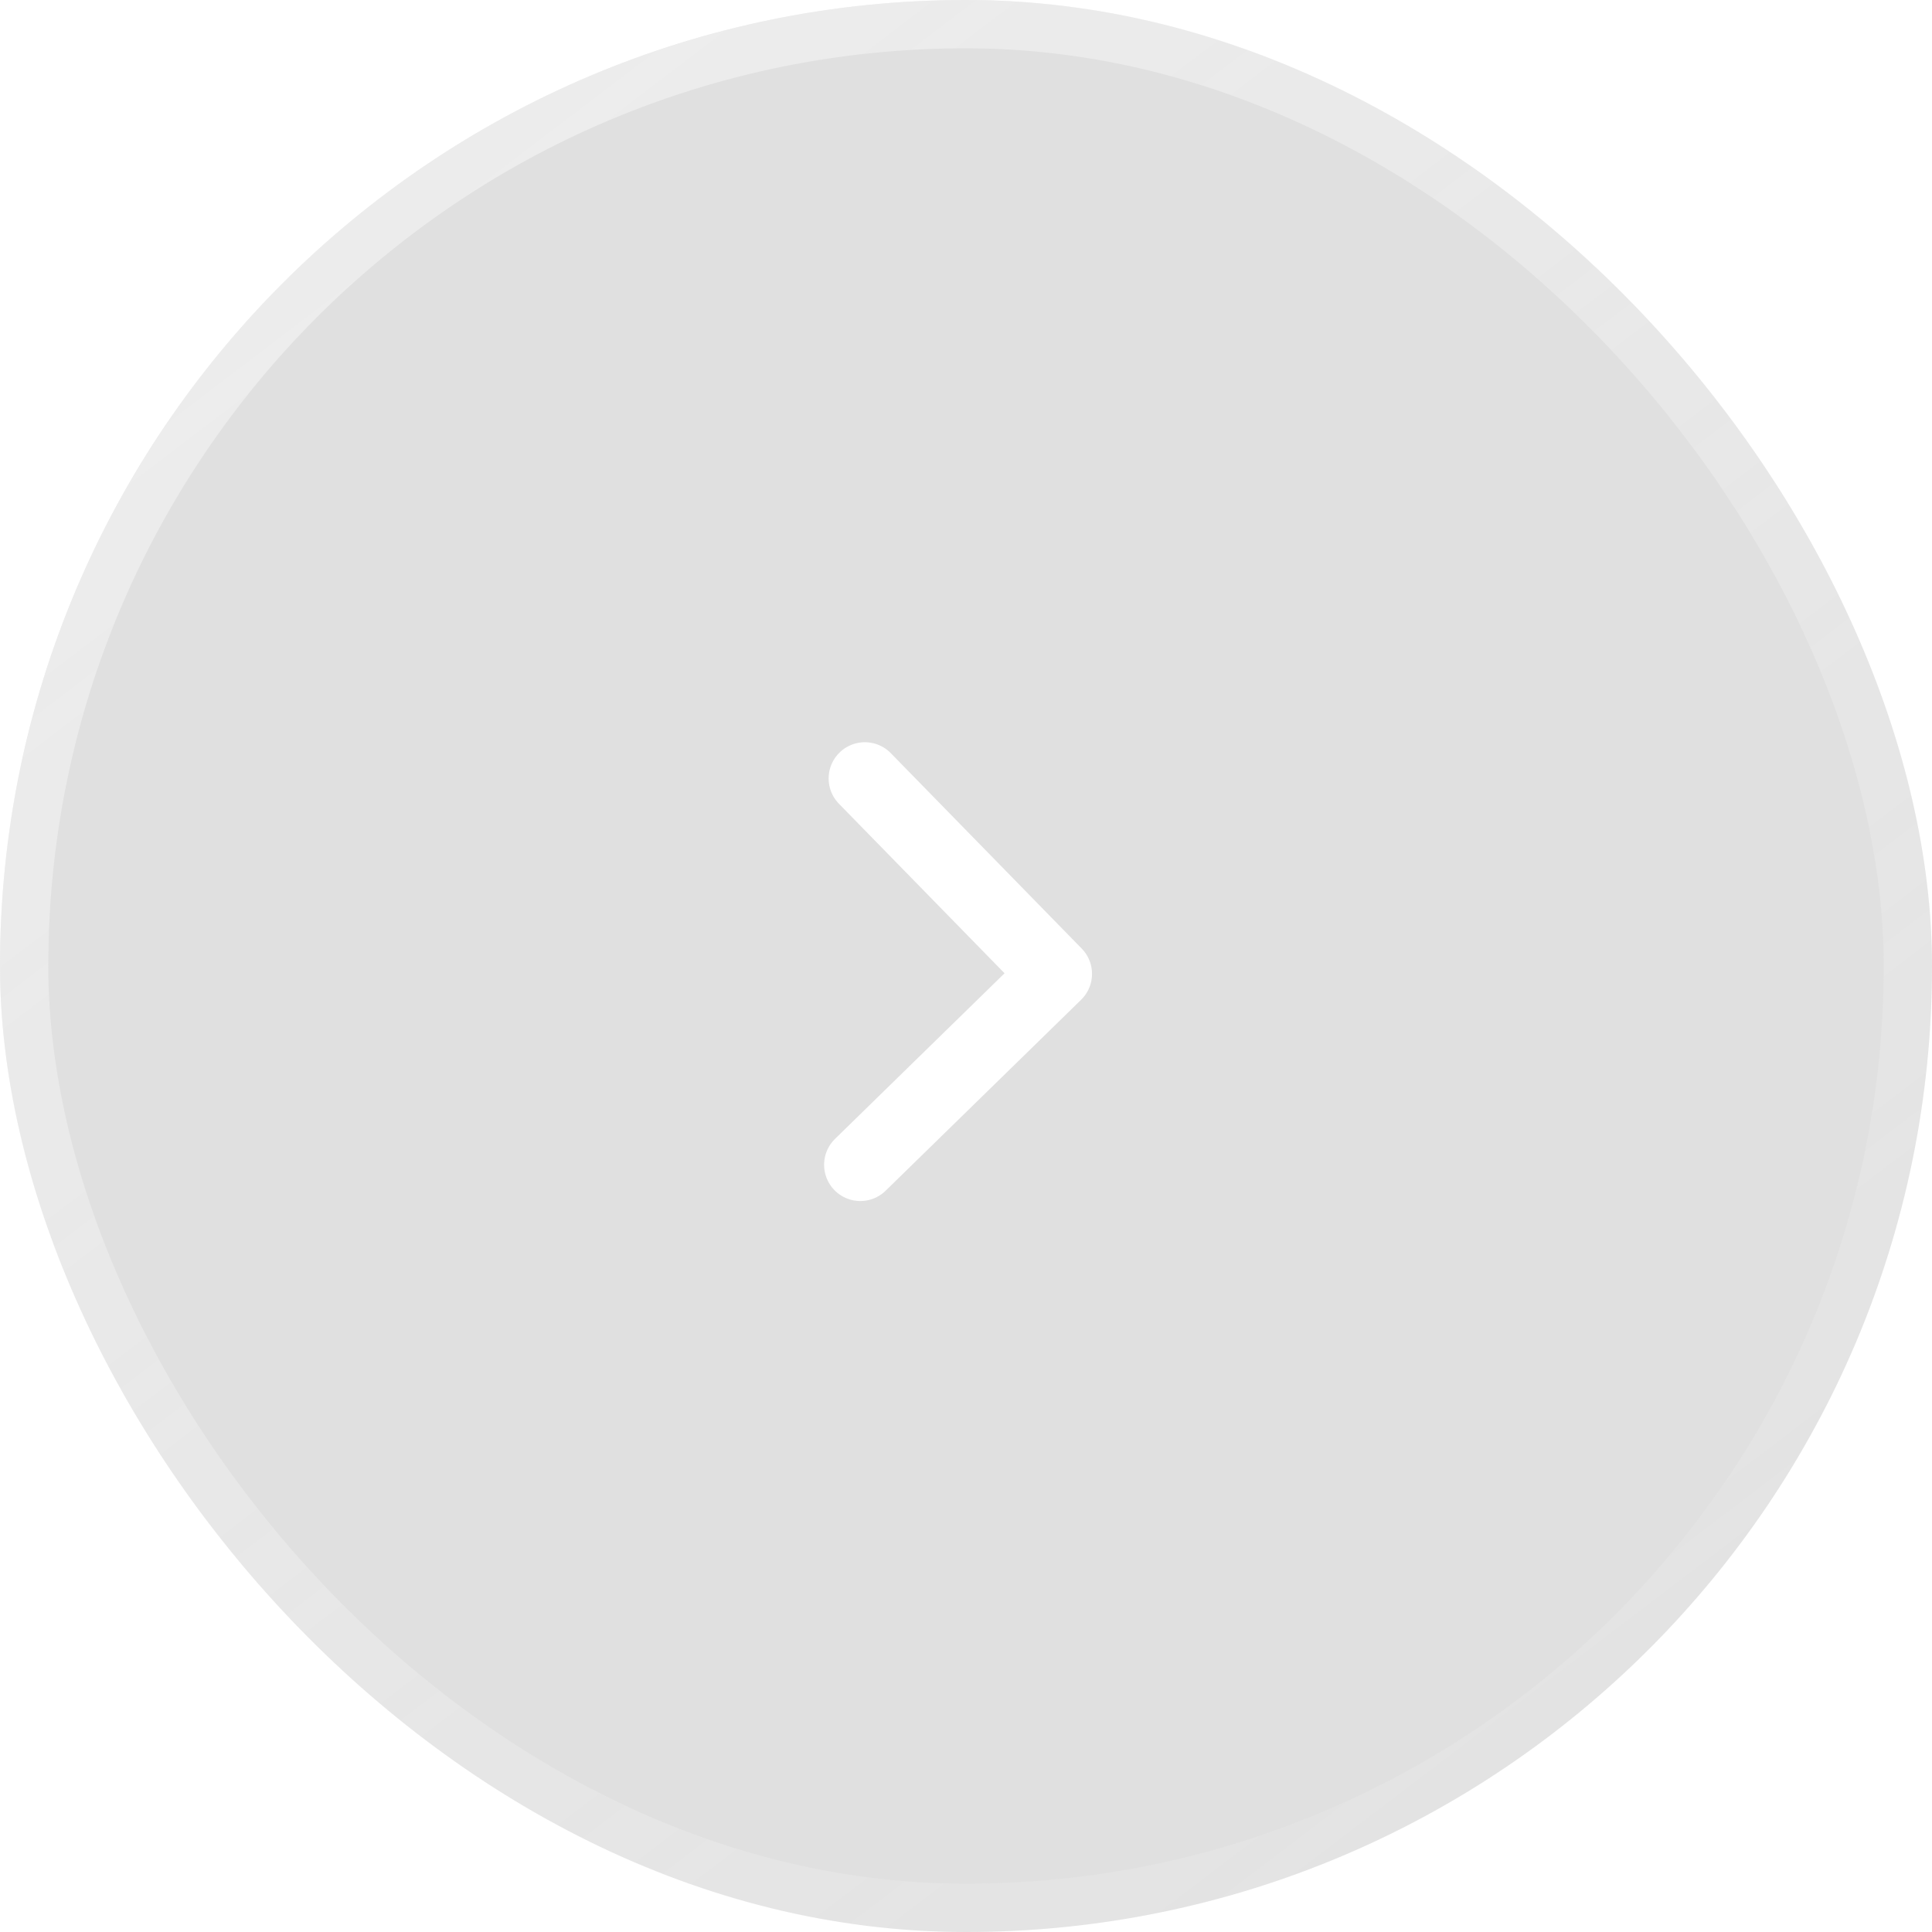 <svg width="40" height="40" viewBox="0 0 40 40" fill="none" xmlns="http://www.w3.org/2000/svg">
<g opacity="0.5" filter="url(#filter0_b_217_2477)">
<rect width="40" height="40" rx="20" fill="#2F2F2F" fill-opacity="0.3"/>
<rect x="0.5" y="0.5" width="39" height="39" rx="19.5" stroke="url(#paint0_linear_217_2477)"/>
</g>
<path d="M17.906 16.117L21.859 20.163L17.812 24.116" stroke="white" stroke-width="1.5" stroke-linecap="round" stroke-linejoin="round"/>
<defs>
<filter id="filter0_b_217_2477" x="-100" y="-100" width="240" height="240" filterUnits="userSpaceOnUse" color-interpolation-filters="sRGB">
<feFlood flood-opacity="0" result="BackgroundImageFix"/>
<feGaussianBlur in="BackgroundImageFix" stdDeviation="50"/>
<feComposite in2="SourceAlpha" operator="in" result="effect1_backgroundBlur_217_2477"/>
<feBlend mode="normal" in="SourceGraphic" in2="effect1_backgroundBlur_217_2477" result="shape"/>
</filter>
<linearGradient id="paint0_linear_217_2477" x1="12.421" y1="0.939" x2="36.899" y2="33.105" gradientUnits="userSpaceOnUse">
<stop stop-color="white" stop-opacity="0.4"/>
<stop offset="1" stop-color="white" stop-opacity="0.1"/>
</linearGradient>
</defs>
</svg>
